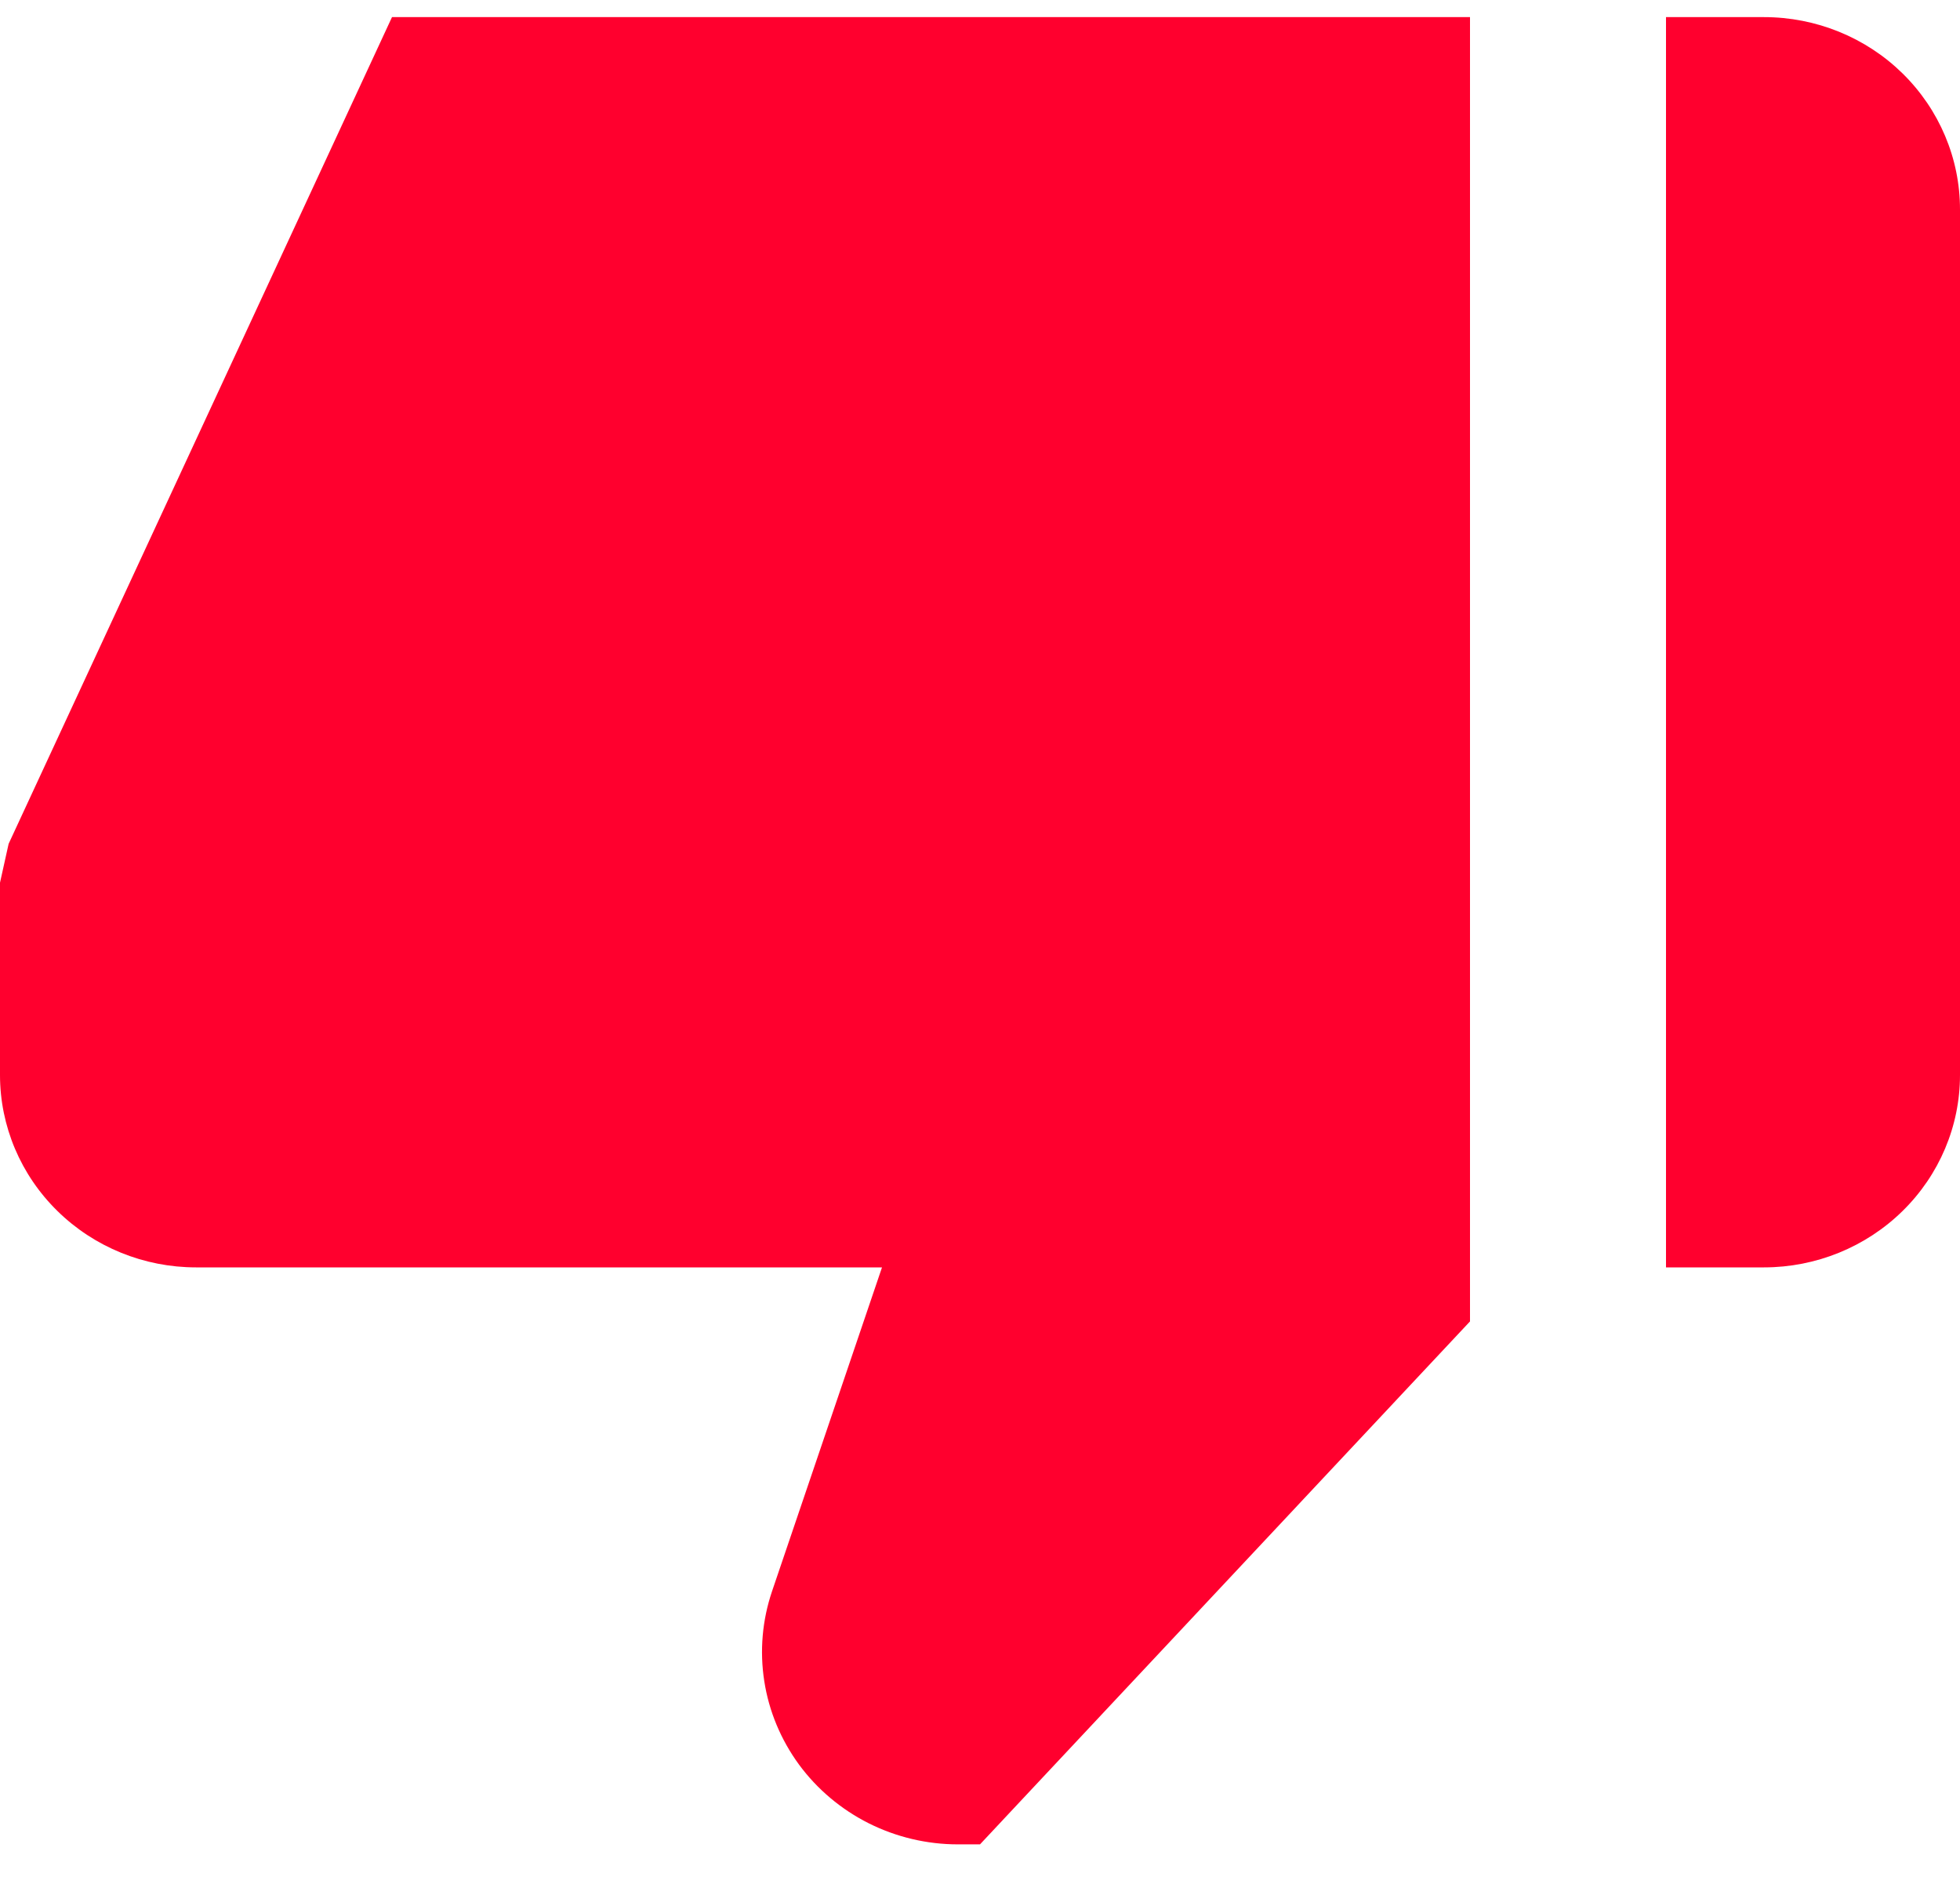 <svg width="30" height="29" viewBox="0 0 30 29" fill="none" xmlns="http://www.w3.org/2000/svg">
<path d="M27 0.262H25.5L25.5 19.398H27C27.796 19.398 28.559 19.087 29.121 18.535C29.684 17.983 30 17.235 30 16.454L30 3.206C30 2.425 29.684 1.677 29.121 1.124C28.559 0.572 27.796 0.262 27 0.262ZM3 19.398L13.5 19.398L11.817 24.355C11.667 24.798 11.626 25.269 11.698 25.73C11.769 26.191 11.952 26.628 12.229 27.007C12.507 27.385 12.873 27.693 13.296 27.906C13.719 28.118 14.187 28.229 14.662 28.229L15 28.229L22.5 20.225L22.5 0.262L6 0.262L0.132 12.915L0 13.51L0 16.454C0 17.235 0.316 17.983 0.879 18.535C1.441 19.087 2.204 19.398 3 19.398Z" fill="#FF002E"/>
</svg>
